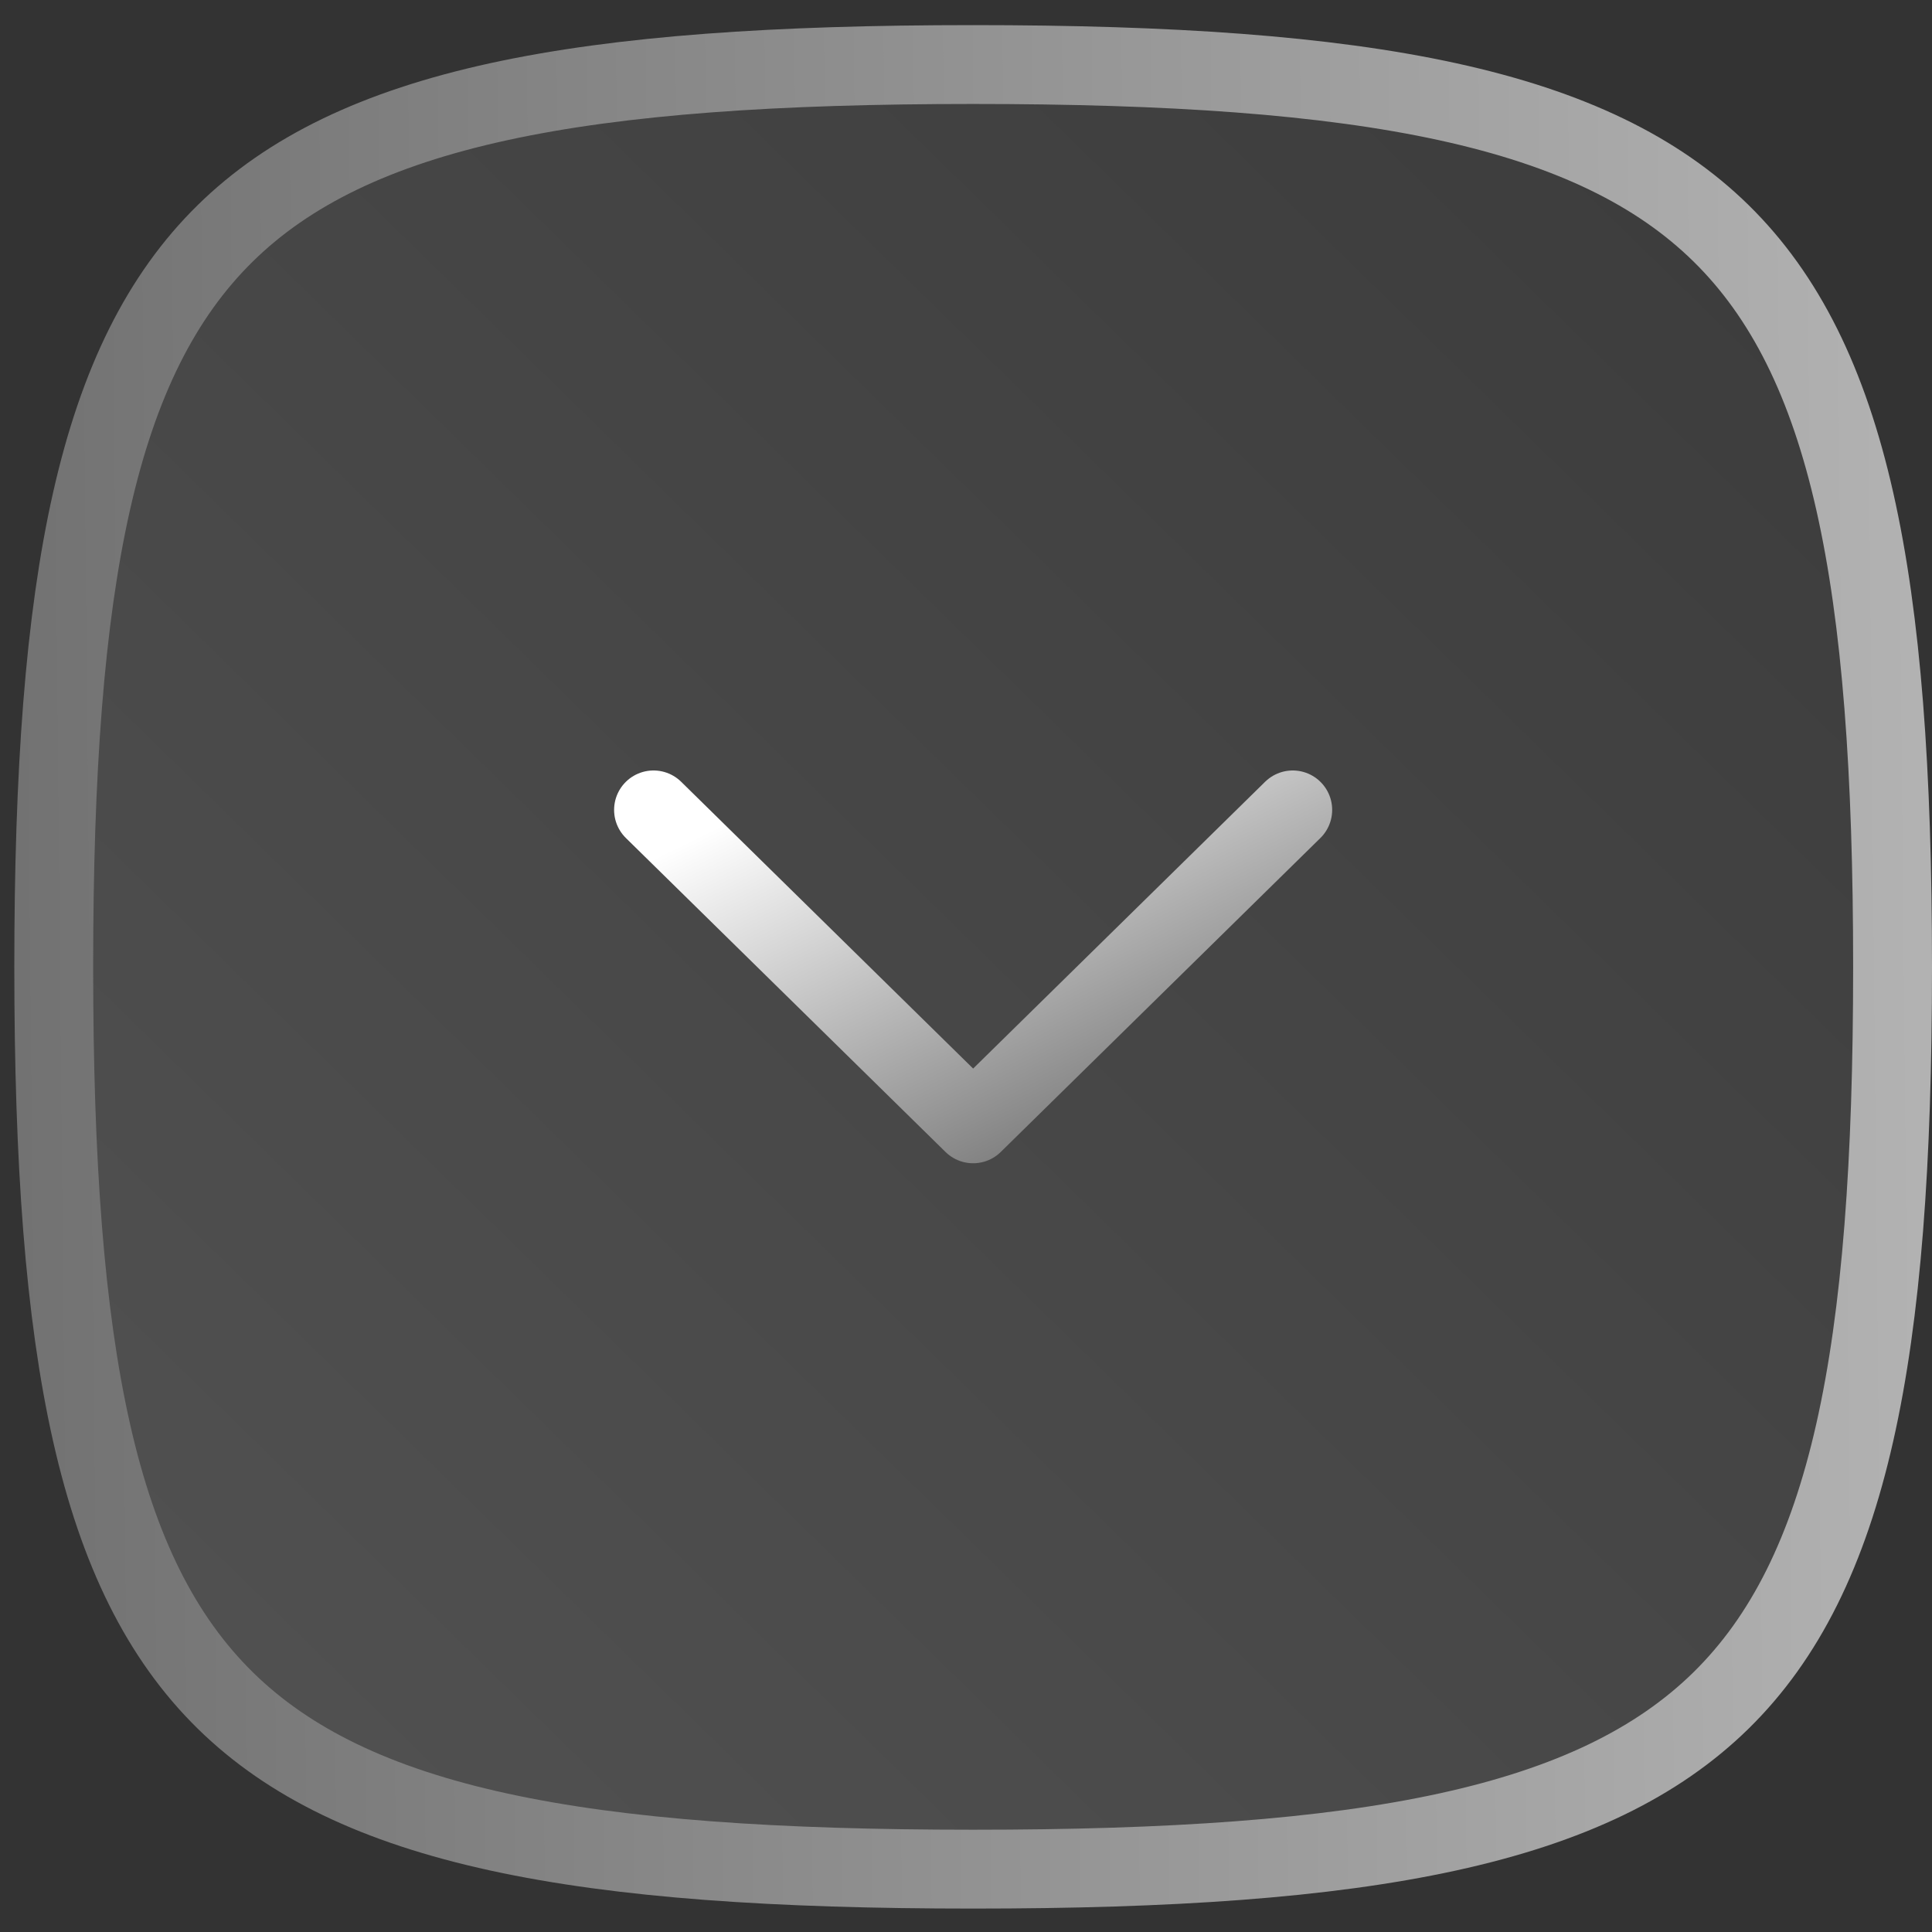 <svg width="49" height="49" viewBox="0 0 49 49" fill="none" xmlns="http://www.w3.org/2000/svg">
<rect x="0" y="0" width="49" height="49" fill="#333333" stroke="none"/>
<path d="M48 24.522C48 14.652 46.893 9.102 43.65 5.917C42.038 4.335 39.819 3.258 36.717 2.58C33.604 1.901 29.666 1.637 24.681 1.637C19.697 1.637 15.759 1.901 12.646 2.58C9.544 3.258 7.324 4.335 5.713 5.917C2.47 9.102 1.363 14.652 1.363 24.522C1.363 34.392 2.47 39.941 5.713 43.127C7.324 44.709 9.544 45.786 12.646 46.463C15.759 47.143 19.697 47.406 24.681 47.406C29.666 47.406 33.604 47.143 36.717 46.463C39.819 45.786 42.038 44.709 43.65 43.127C46.893 39.941 48 34.392 48 24.522Z" fill="url(#paint0_linear_611_2534)" fill-opacity="0.15" stroke="url(#paint1_linear_611_2534)" stroke-width="2" stroke-linecap="round" stroke-linejoin="round"/>
<path d="M32.787 20.541L24.681 28.503L16.575 20.541" stroke="url(#paint2_linear_611_2534)" stroke-width="2" stroke-linecap="round" stroke-linejoin="round"/>
<defs>
<linearGradient id="paint0_linear_611_2534" x1="44.003" y1="3.255" x2="3.769" y2="44.387" gradientUnits="userSpaceOnUse">
<stop stop-color="#727272"/>
<stop offset="1" stop-color="white"/>
</linearGradient>
<linearGradient id="paint1_linear_611_2534" x1="0.363" y1="22.785" x2="106.738" y2="21.737" gradientUnits="userSpaceOnUse">
<stop stop-color="#727272"/>
<stop offset="1" stop-color="white"/>
</linearGradient>
<linearGradient id="paint2_linear_611_2534" x1="31.121" y1="28.066" x2="25.827" y2="17.241" gradientUnits="userSpaceOnUse">
<stop stop-color="#727272"/>
<stop offset="1" stop-color="white"/>
</linearGradient>
</defs>
</svg>
